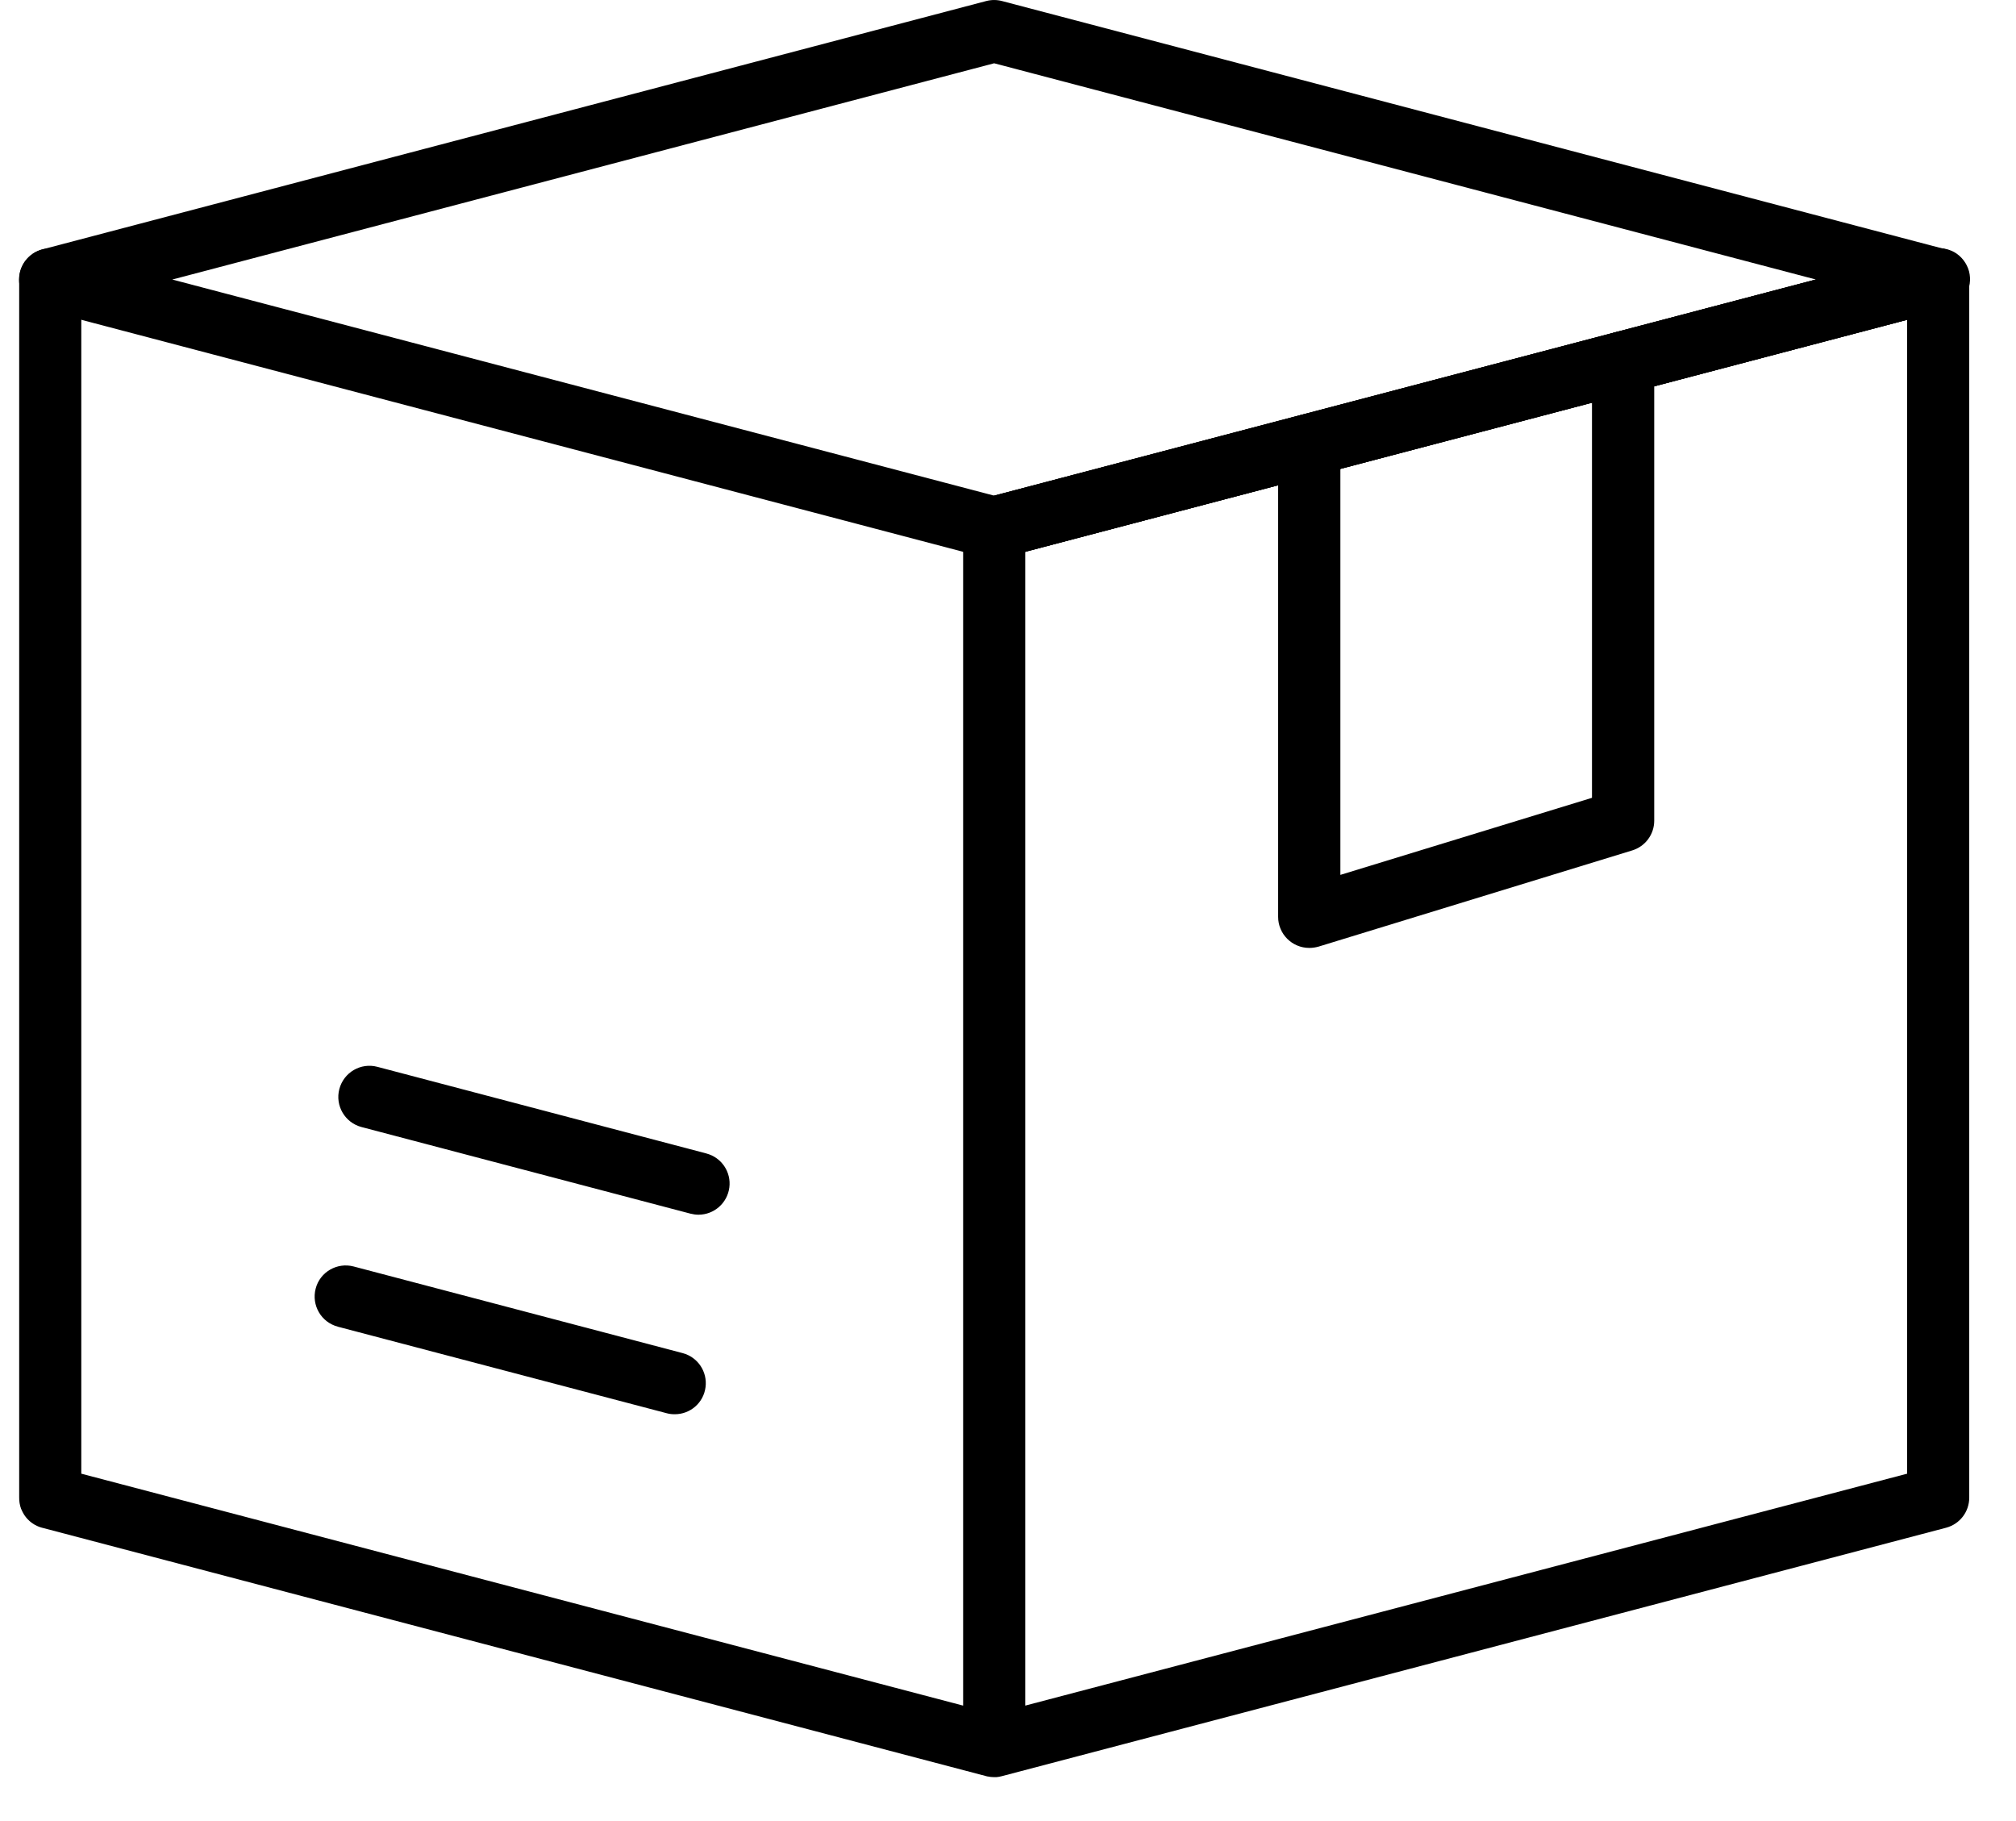 <svg width="31" height="28" viewBox="0 0 31 28" fill="none" xmlns="http://www.w3.org/2000/svg">
<path d="M15.287 8.594C15.245 8.594 15.205 8.588 15.165 8.578L0.649 4.759C0.44 4.705 0.293 4.514 0.293 4.298C0.293 4.08 0.44 3.891 0.649 3.835L15.165 0.016C15.245 -0.005 15.328 -0.005 15.408 0.016L29.924 3.835C30.134 3.891 30.28 4.08 30.28 4.298C30.28 4.514 30.134 4.705 29.924 4.759L15.408 8.578C15.368 8.588 15.328 8.594 15.287 8.594ZM2.649 4.298L15.287 7.621L27.924 4.298L15.287 0.973L2.649 4.298Z" fill="black"/>
<path d="M15.287 27.325C15.253 27.325 15.218 27.321 15.185 27.314H15.181L15.167 27.31L0.651 23.491H0.649C0.534 23.461 0.435 23.389 0.371 23.29C0.352 23.261 0.338 23.23 0.324 23.198C0.303 23.142 0.294 23.082 0.295 23.02V4.298C0.295 4.034 0.509 3.819 0.773 3.819C1.037 3.819 1.25 4.034 1.25 4.298V22.659L14.81 26.225V8.115C14.81 7.898 14.955 7.708 15.166 7.653L29.682 3.835C29.825 3.797 29.978 3.828 30.096 3.919C30.213 4.01 30.281 4.15 30.281 4.298V23.027C30.281 23.245 30.136 23.434 29.925 23.49L15.409 27.309C15.381 27.317 15.351 27.322 15.322 27.325L15.287 27.325ZM15.765 8.485V26.225L29.326 22.659V4.918L15.765 8.485Z" fill="black"/>
<path d="M20.133 14.575C19.869 14.575 19.654 14.362 19.654 14.097V6.841C19.654 6.577 19.869 6.363 20.133 6.363C20.397 6.363 20.611 6.577 20.611 6.841V13.452L24.48 12.267V5.572C24.48 5.307 24.694 5.093 24.958 5.093C25.222 5.093 25.437 5.307 25.437 5.572V12.619C25.437 12.83 25.299 13.015 25.098 13.076L20.275 14.555C20.228 14.568 20.181 14.575 20.133 14.575Z" fill="black"/>
<path d="M15.287 8.594C15.045 8.594 14.842 8.415 14.812 8.176C14.781 7.937 14.932 7.713 15.165 7.653L29.681 3.835C29.805 3.799 29.939 3.815 30.051 3.877C30.163 3.941 30.244 4.048 30.278 4.172C30.31 4.298 30.291 4.43 30.224 4.54C30.159 4.651 30.049 4.73 29.924 4.759L15.408 8.578C15.369 8.588 15.328 8.594 15.287 8.594Z" fill="black"/>
<path d="M10.376 21.745C10.334 21.745 10.294 21.741 10.254 21.73L5.195 20.399L5.194 20.398C4.939 20.331 4.787 20.069 4.854 19.813C4.92 19.558 5.183 19.406 5.438 19.473L10.497 20.805C10.729 20.866 10.88 21.09 10.849 21.329C10.819 21.568 10.616 21.745 10.376 21.745Z" fill="black"/>
<path d="M10.74 18.677C10.7 18.677 10.659 18.671 10.618 18.661L5.559 17.329C5.303 17.261 5.151 17 5.218 16.745C5.286 16.488 5.547 16.336 5.802 16.403L10.861 17.735L10.863 17.736C11.095 17.797 11.246 18.021 11.215 18.259C11.184 18.498 10.981 18.677 10.74 18.677Z" fill="black"/>
</svg>
